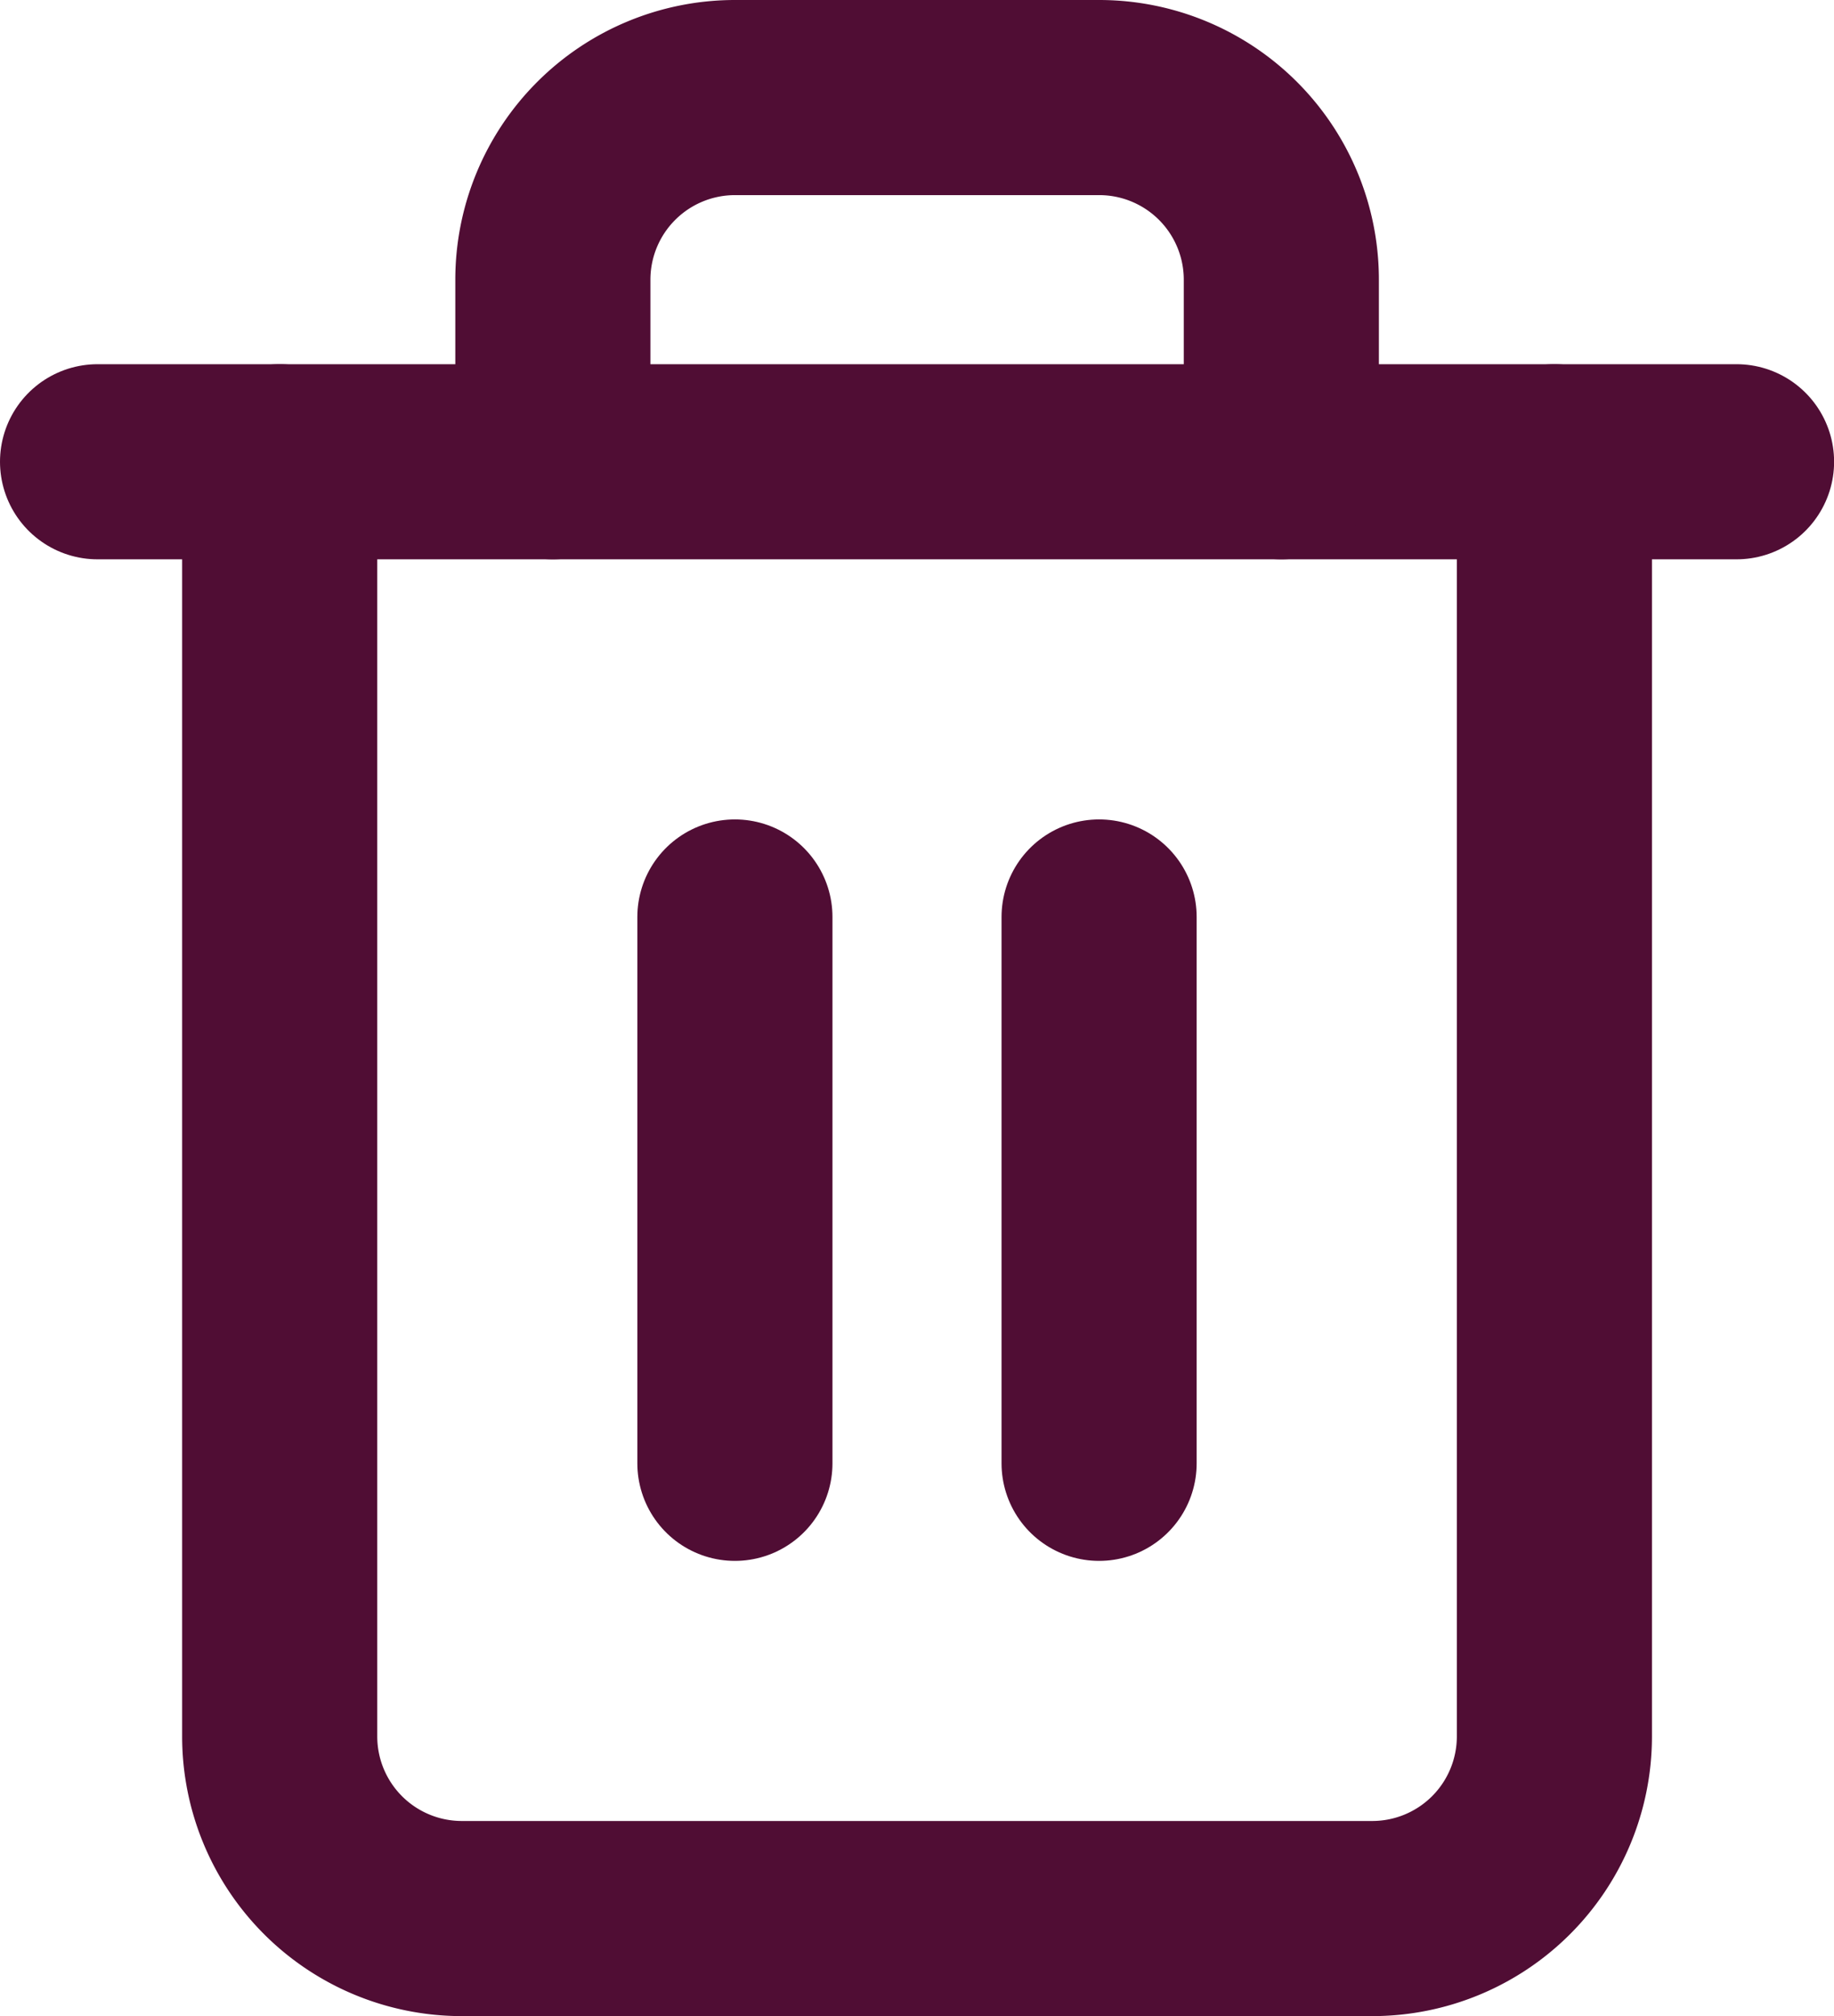 <svg xmlns="http://www.w3.org/2000/svg" width="18.799" height="20.665" viewBox="0 0 18.799 20.665"><g transform="translate(-3.5 -2)"><path d="M4.5,9H21.3" transform="translate(0 -2.267)" fill="none" stroke="#500d34" stroke-linecap="round" stroke-linejoin="round" stroke-width="2"/><path d="M20.566,6.733V19.8A1.867,1.867,0,0,1,18.7,21.665H9.367A1.867,1.867,0,0,1,7.5,19.8V6.733m2.8,0V4.867A1.867,1.867,0,0,1,12.166,3H15.9a1.867,1.867,0,0,1,1.867,1.867V6.733" transform="translate(-1.133 0)" fill="none" stroke="#500d34" stroke-linecap="round" stroke-linejoin="round" stroke-width="2"/><path d="M15,16.5v5.6" transform="translate(-3.967 -5.101)" fill="none" stroke="#500d34" stroke-linecap="round" stroke-linejoin="round" stroke-width="2"/><path d="M21,16.5v5.6" transform="translate(-6.234 -5.101)" fill="none" stroke="#500d34" stroke-linecap="round" stroke-linejoin="round" stroke-width="2"/></g></svg>